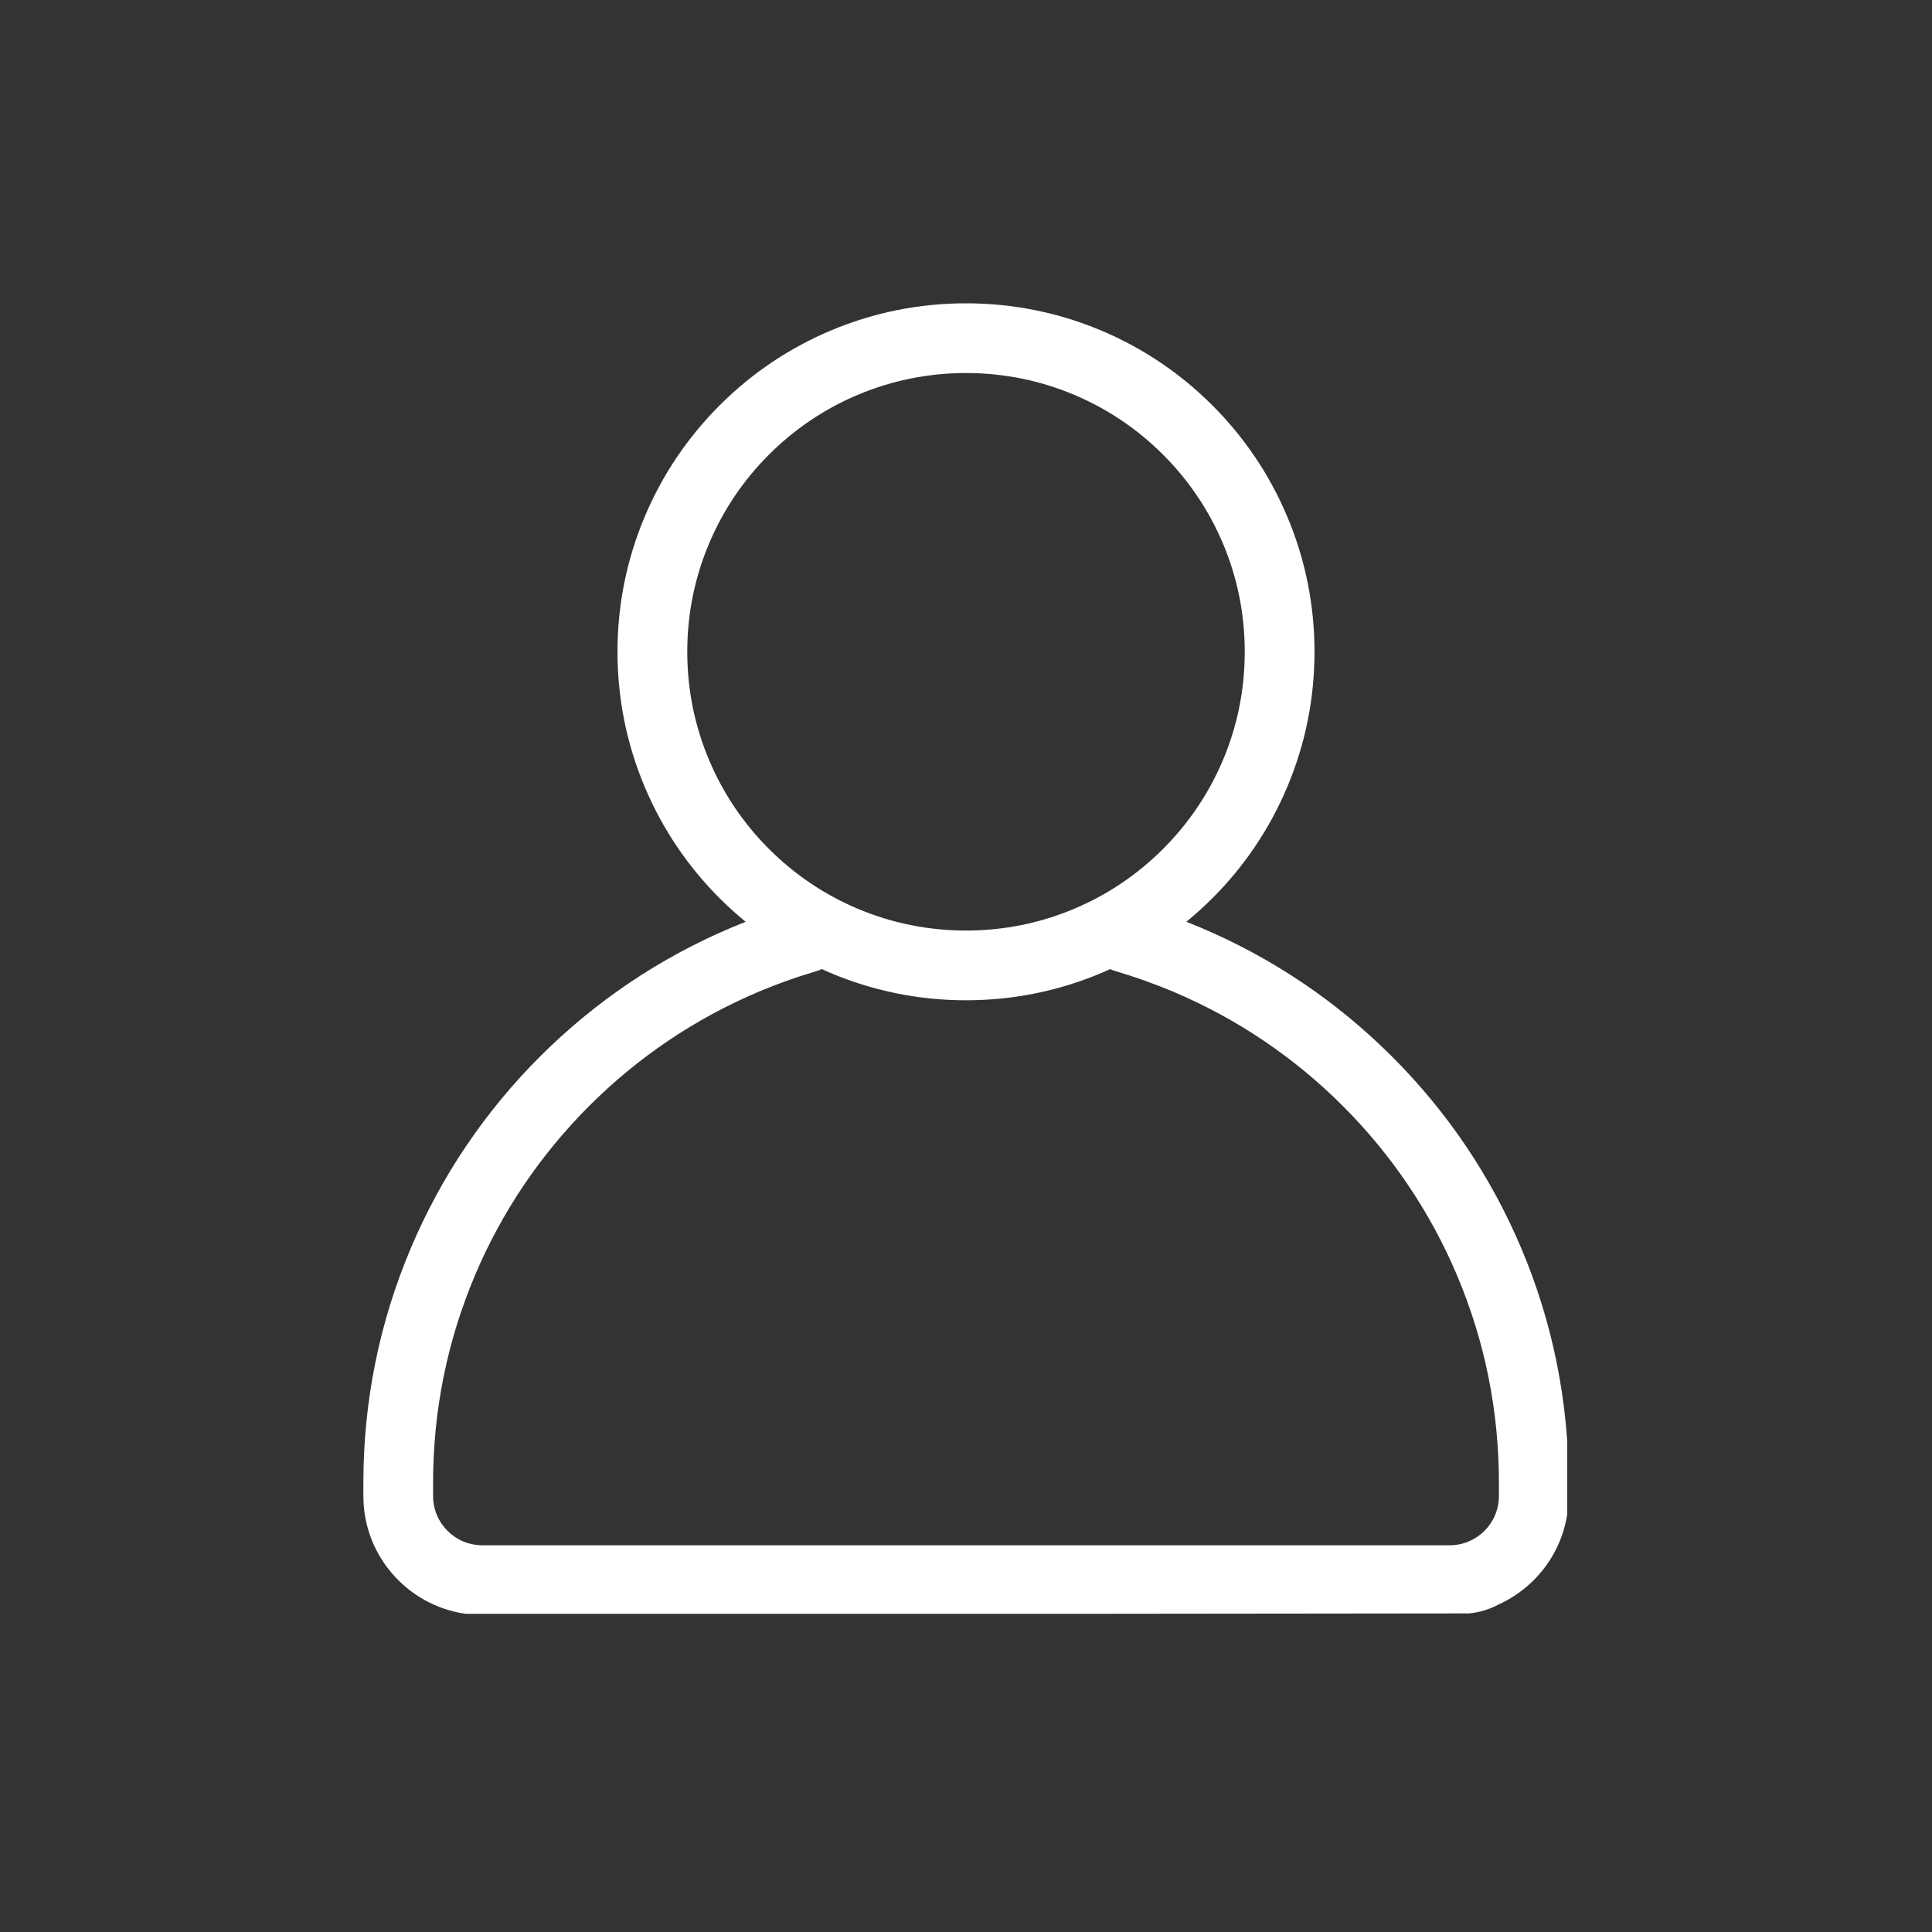 <svg xmlns="http://www.w3.org/2000/svg" xmlns:xlink="http://www.w3.org/1999/xlink" width="180" zoomAndPan="magnify" viewBox="0 0 135 135" height="180" preserveAspectRatio="xMidYMid meet" version="1.0"><rect x="0" y="0" width="135" height="135" fill="#333333" stroke="none"/><defs><clipPath id="bc46be1f11"><path d="M 25.383 21.195 L 109.512 21.195 L 109.512 112.766 L 25.383 112.766 Z M 25.383 21.195 " clip-rule="nonzero"/></clipPath></defs><g clip-path="url(#bc46be1f11)"><path fill="#ffffff" d="M 109.609 104.539 L 109.609 103.613 C 109.609 97.93 108.496 92.418 106.301 87.223 C 104.18 82.207 101.145 77.703 97.277 73.836 C 93.41 69.973 88.91 66.938 83.895 64.816 C 83.562 64.676 83.23 64.543 82.898 64.41 C 83.527 63.895 84.137 63.344 84.719 62.762 C 86.953 60.527 88.707 57.926 89.934 55.023 C 91.207 52.02 91.852 48.828 91.852 45.543 C 91.852 42.258 91.207 39.07 89.934 36.066 C 88.707 33.164 86.953 30.562 84.719 28.328 C 82.484 26.09 79.879 24.336 76.98 23.109 C 73.977 21.84 70.785 21.195 67.5 21.195 C 64.215 21.195 61.027 21.84 58.02 23.109 C 55.121 24.336 52.516 26.09 50.281 28.328 C 48.047 30.562 46.293 33.164 45.066 36.066 C 43.793 39.07 43.148 42.258 43.148 45.543 C 43.148 48.828 43.793 52.02 45.066 55.023 C 46.293 57.926 48.047 60.527 50.281 62.762 C 50.863 63.344 51.473 63.895 52.102 64.41 C 51.77 64.543 51.438 64.676 51.109 64.816 C 46.094 66.938 41.59 69.973 37.723 73.836 C 33.859 77.703 30.824 82.207 28.703 87.223 C 26.504 92.418 25.391 97.93 25.391 103.613 L 25.391 104.539 C 25.391 108.863 28.707 112.422 32.93 112.812 L 102.645 112.738 L 102.668 112.738 C 103.395 112.664 104.098 112.449 104.742 112.102 C 107.609 110.793 109.609 107.895 109.609 104.539 Z M 49.555 53.125 C 48.539 50.727 48.023 48.176 48.023 45.543 C 48.023 42.914 48.539 40.363 49.555 37.961 C 50.535 35.645 51.938 33.559 53.727 31.773 C 55.516 29.984 57.598 28.578 59.918 27.598 C 62.32 26.582 64.871 26.066 67.5 26.066 C 70.129 26.066 72.68 26.582 75.082 27.598 C 77.402 28.578 79.484 29.984 81.273 31.773 C 83.062 33.559 84.465 35.645 85.449 37.965 C 86.465 40.363 86.977 42.914 86.977 45.543 C 86.977 48.176 86.465 50.727 85.449 53.125 C 84.465 55.445 83.062 57.527 81.273 59.316 C 79.484 61.105 77.402 62.512 75.082 63.492 C 72.68 64.508 70.129 65.023 67.5 65.023 C 64.871 65.023 62.32 64.508 59.918 63.492 C 57.598 62.512 55.516 61.105 53.727 59.316 C 51.938 57.527 50.535 55.445 49.555 53.125 Z M 104.738 104.539 C 104.738 106.434 103.195 107.977 101.301 107.977 L 33.699 107.977 C 31.805 107.977 30.262 106.434 30.262 104.539 L 30.262 103.613 C 30.262 98.586 31.246 93.711 33.188 89.117 C 35.062 84.684 37.75 80.703 41.168 77.281 C 44.59 73.863 48.57 71.18 53.004 69.301 C 53.984 68.891 54.988 68.516 55.988 68.188 C 55.992 68.188 55.992 68.188 55.992 68.188 C 56.34 68.074 56.695 67.965 57.047 67.859 C 57.18 67.824 57.305 67.773 57.422 67.715 C 57.621 67.805 57.82 67.895 58.02 67.98 C 61.027 69.25 64.215 69.895 67.5 69.895 C 70.785 69.895 73.977 69.25 76.98 67.98 C 77.18 67.895 77.379 67.805 77.578 67.715 C 77.695 67.773 77.82 67.824 77.953 67.859 C 79.316 68.262 80.676 68.746 81.996 69.301 C 86.43 71.18 90.41 73.863 93.832 77.281 C 97.25 80.703 99.938 84.684 101.812 89.117 C 103.754 93.711 104.738 98.586 104.738 103.613 Z M 104.738 104.539 " fill-opacity="1" fill-rule="nonzero"/></g></svg>